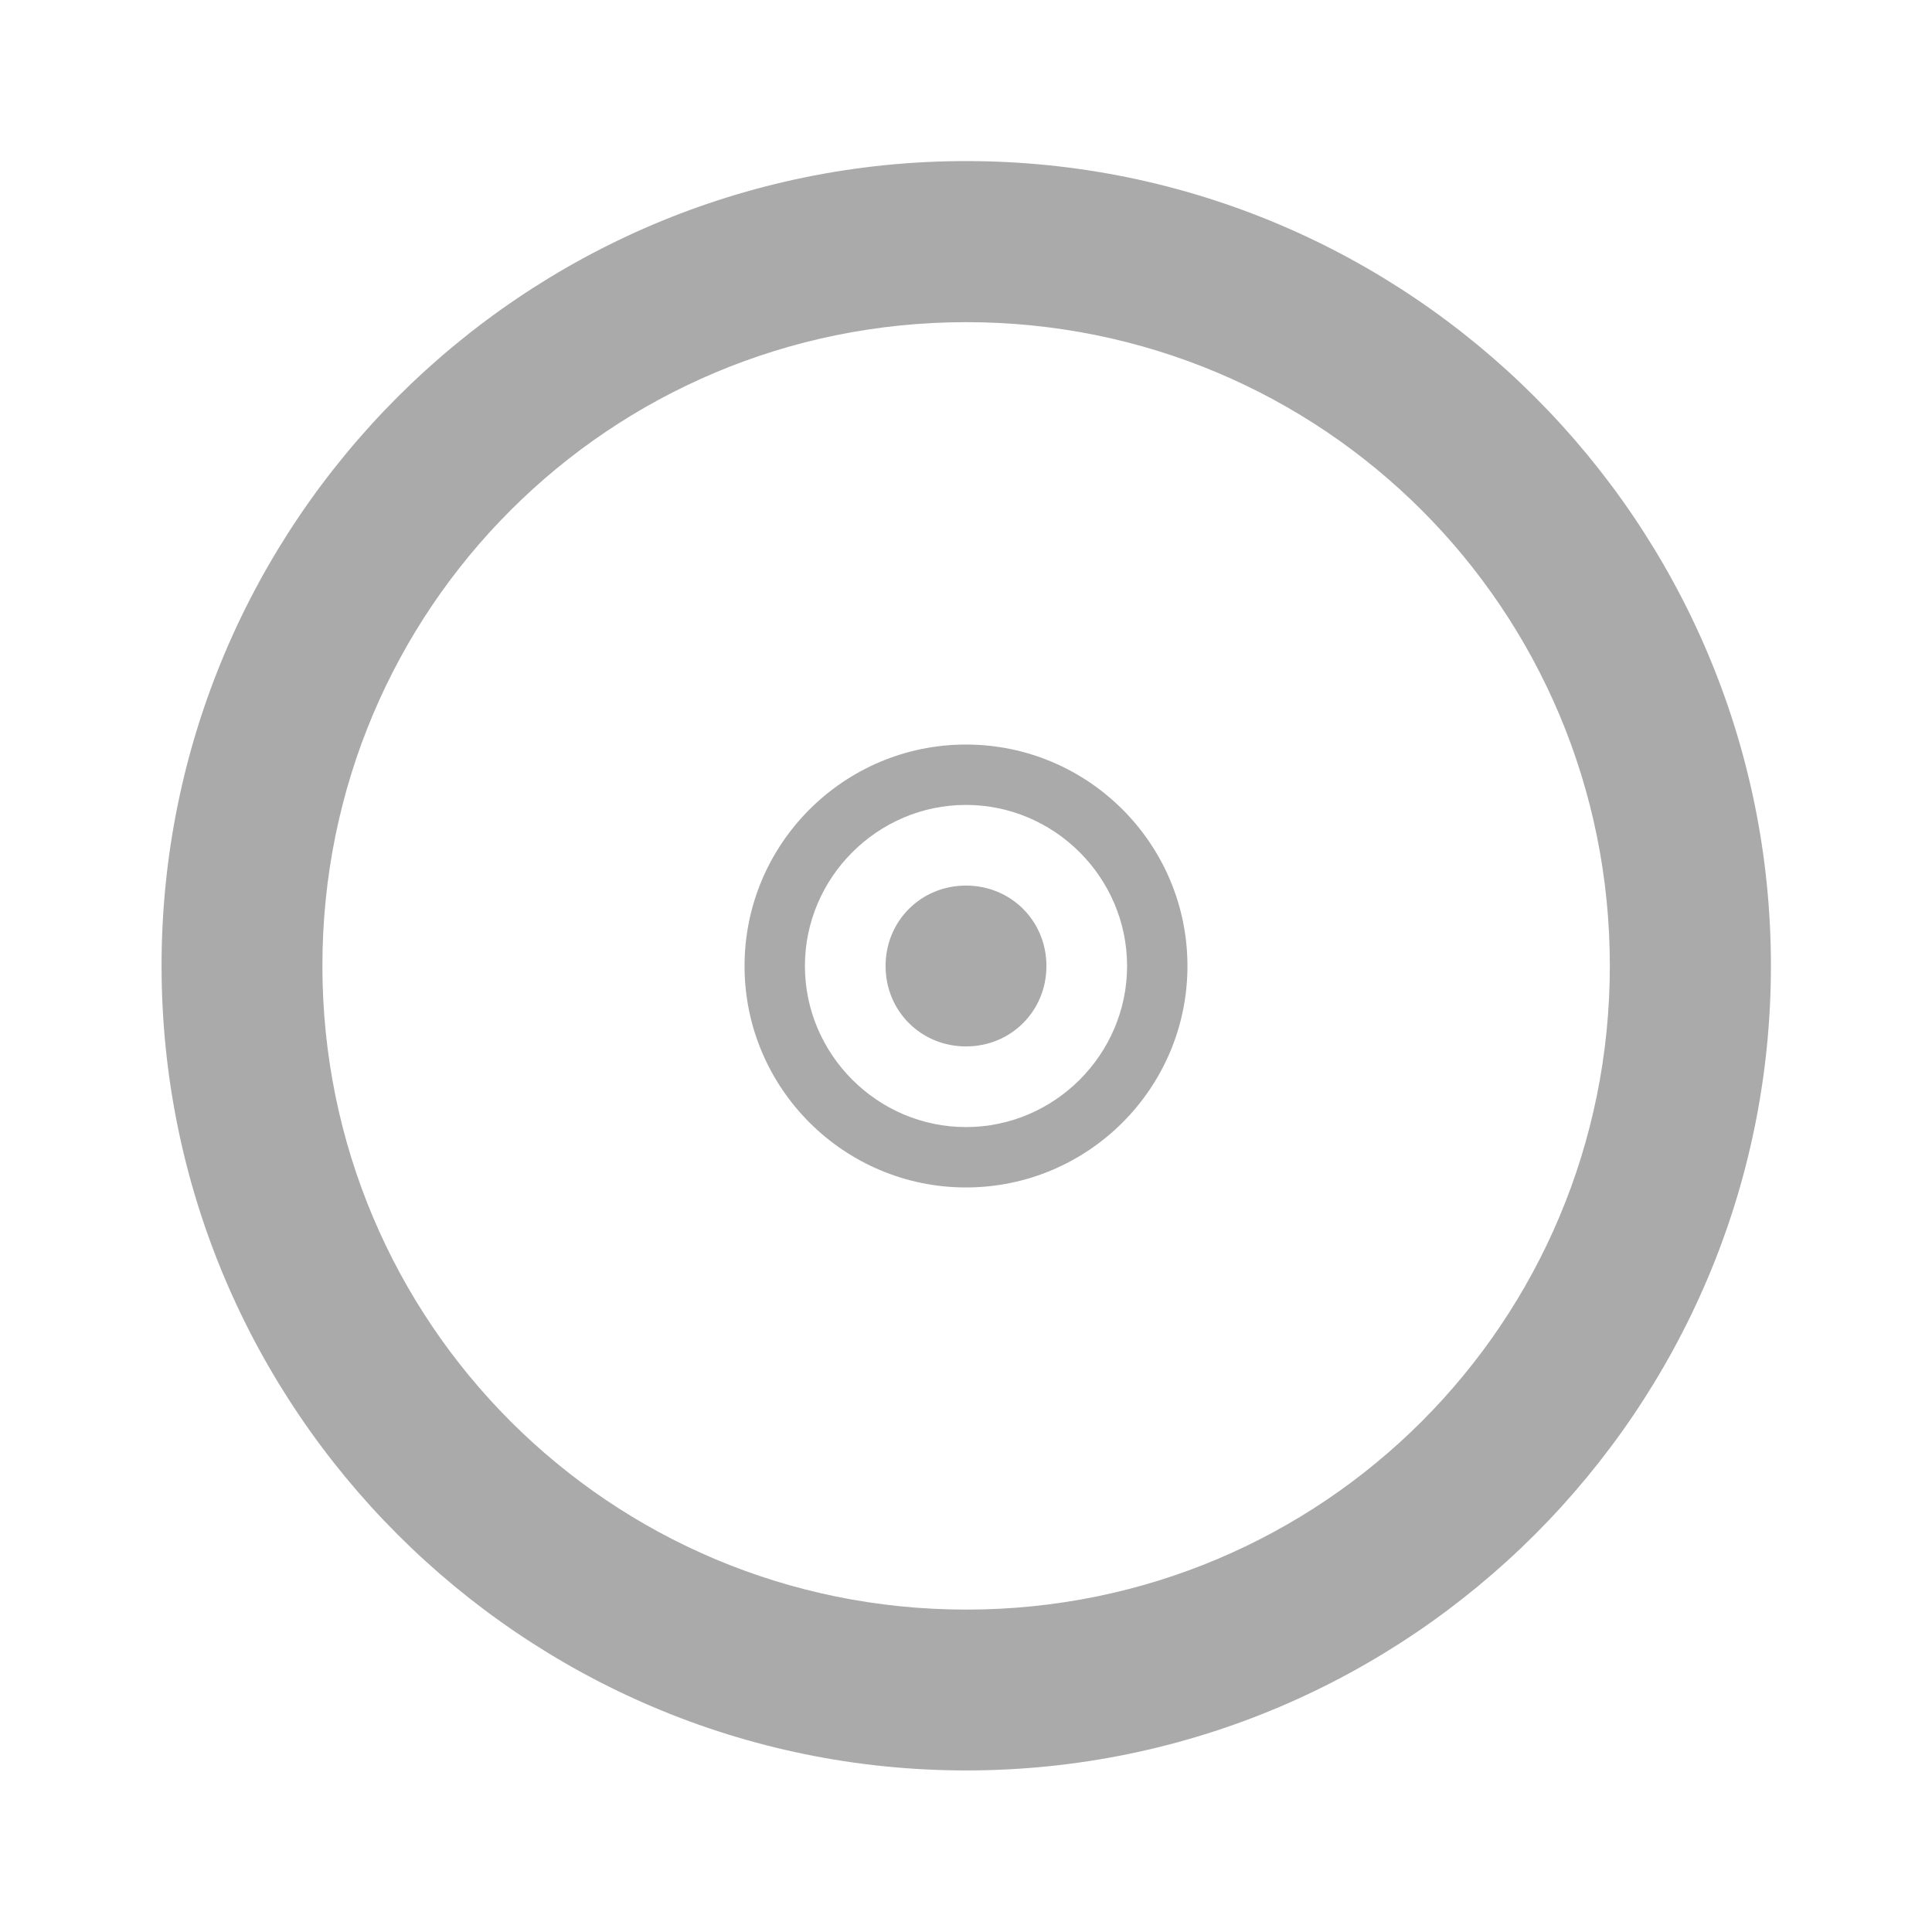 <svg width="32" xmlns="http://www.w3.org/2000/svg" height="32" viewBox="0 0 32 32" xmlns:xlink="http://www.w3.org/1999/xlink">
<g style="fill:#aaa">
<path d="M 16.004 2.668 C 8.656 2.668 2.676 8.648 2.676 15.996 C 2.676 23.344 8.656 29.324 16.004 29.324 C 23.352 29.324 29.332 23.344 29.332 15.996 C 29.332 8.648 23.352 2.668 16.004 2.668 Z M 16.004 5.336 C 21.91 5.336 26.664 10.09 26.664 15.996 C 26.664 21.902 21.91 26.66 16.004 26.66 C 10.098 26.66 5.34 21.902 5.34 15.996 C 5.34 10.09 10.098 5.336 16.004 5.336 Z "/>
<path d="M 16 12.332 C 13.977 12.332 12.332 13.977 12.332 16 C 12.332 18.023 13.977 19.668 16 19.668 C 18.023 19.668 19.668 18.023 19.668 16 C 19.668 13.977 18.023 12.332 16 12.332 Z M 16 13.332 C 17.465 13.332 18.668 14.535 18.668 16 C 18.668 17.465 17.465 18.668 16 18.668 C 14.535 18.668 13.332 17.465 13.332 16 C 13.332 14.535 14.535 13.332 16 13.332 Z M 16 14.668 C 15.254 14.668 14.668 15.254 14.668 16 C 14.668 16.746 15.254 17.332 16 17.332 C 16.746 17.332 17.332 16.746 17.332 16 C 17.332 15.254 16.746 14.668 16 14.668 Z "/>
</g>
</svg>

